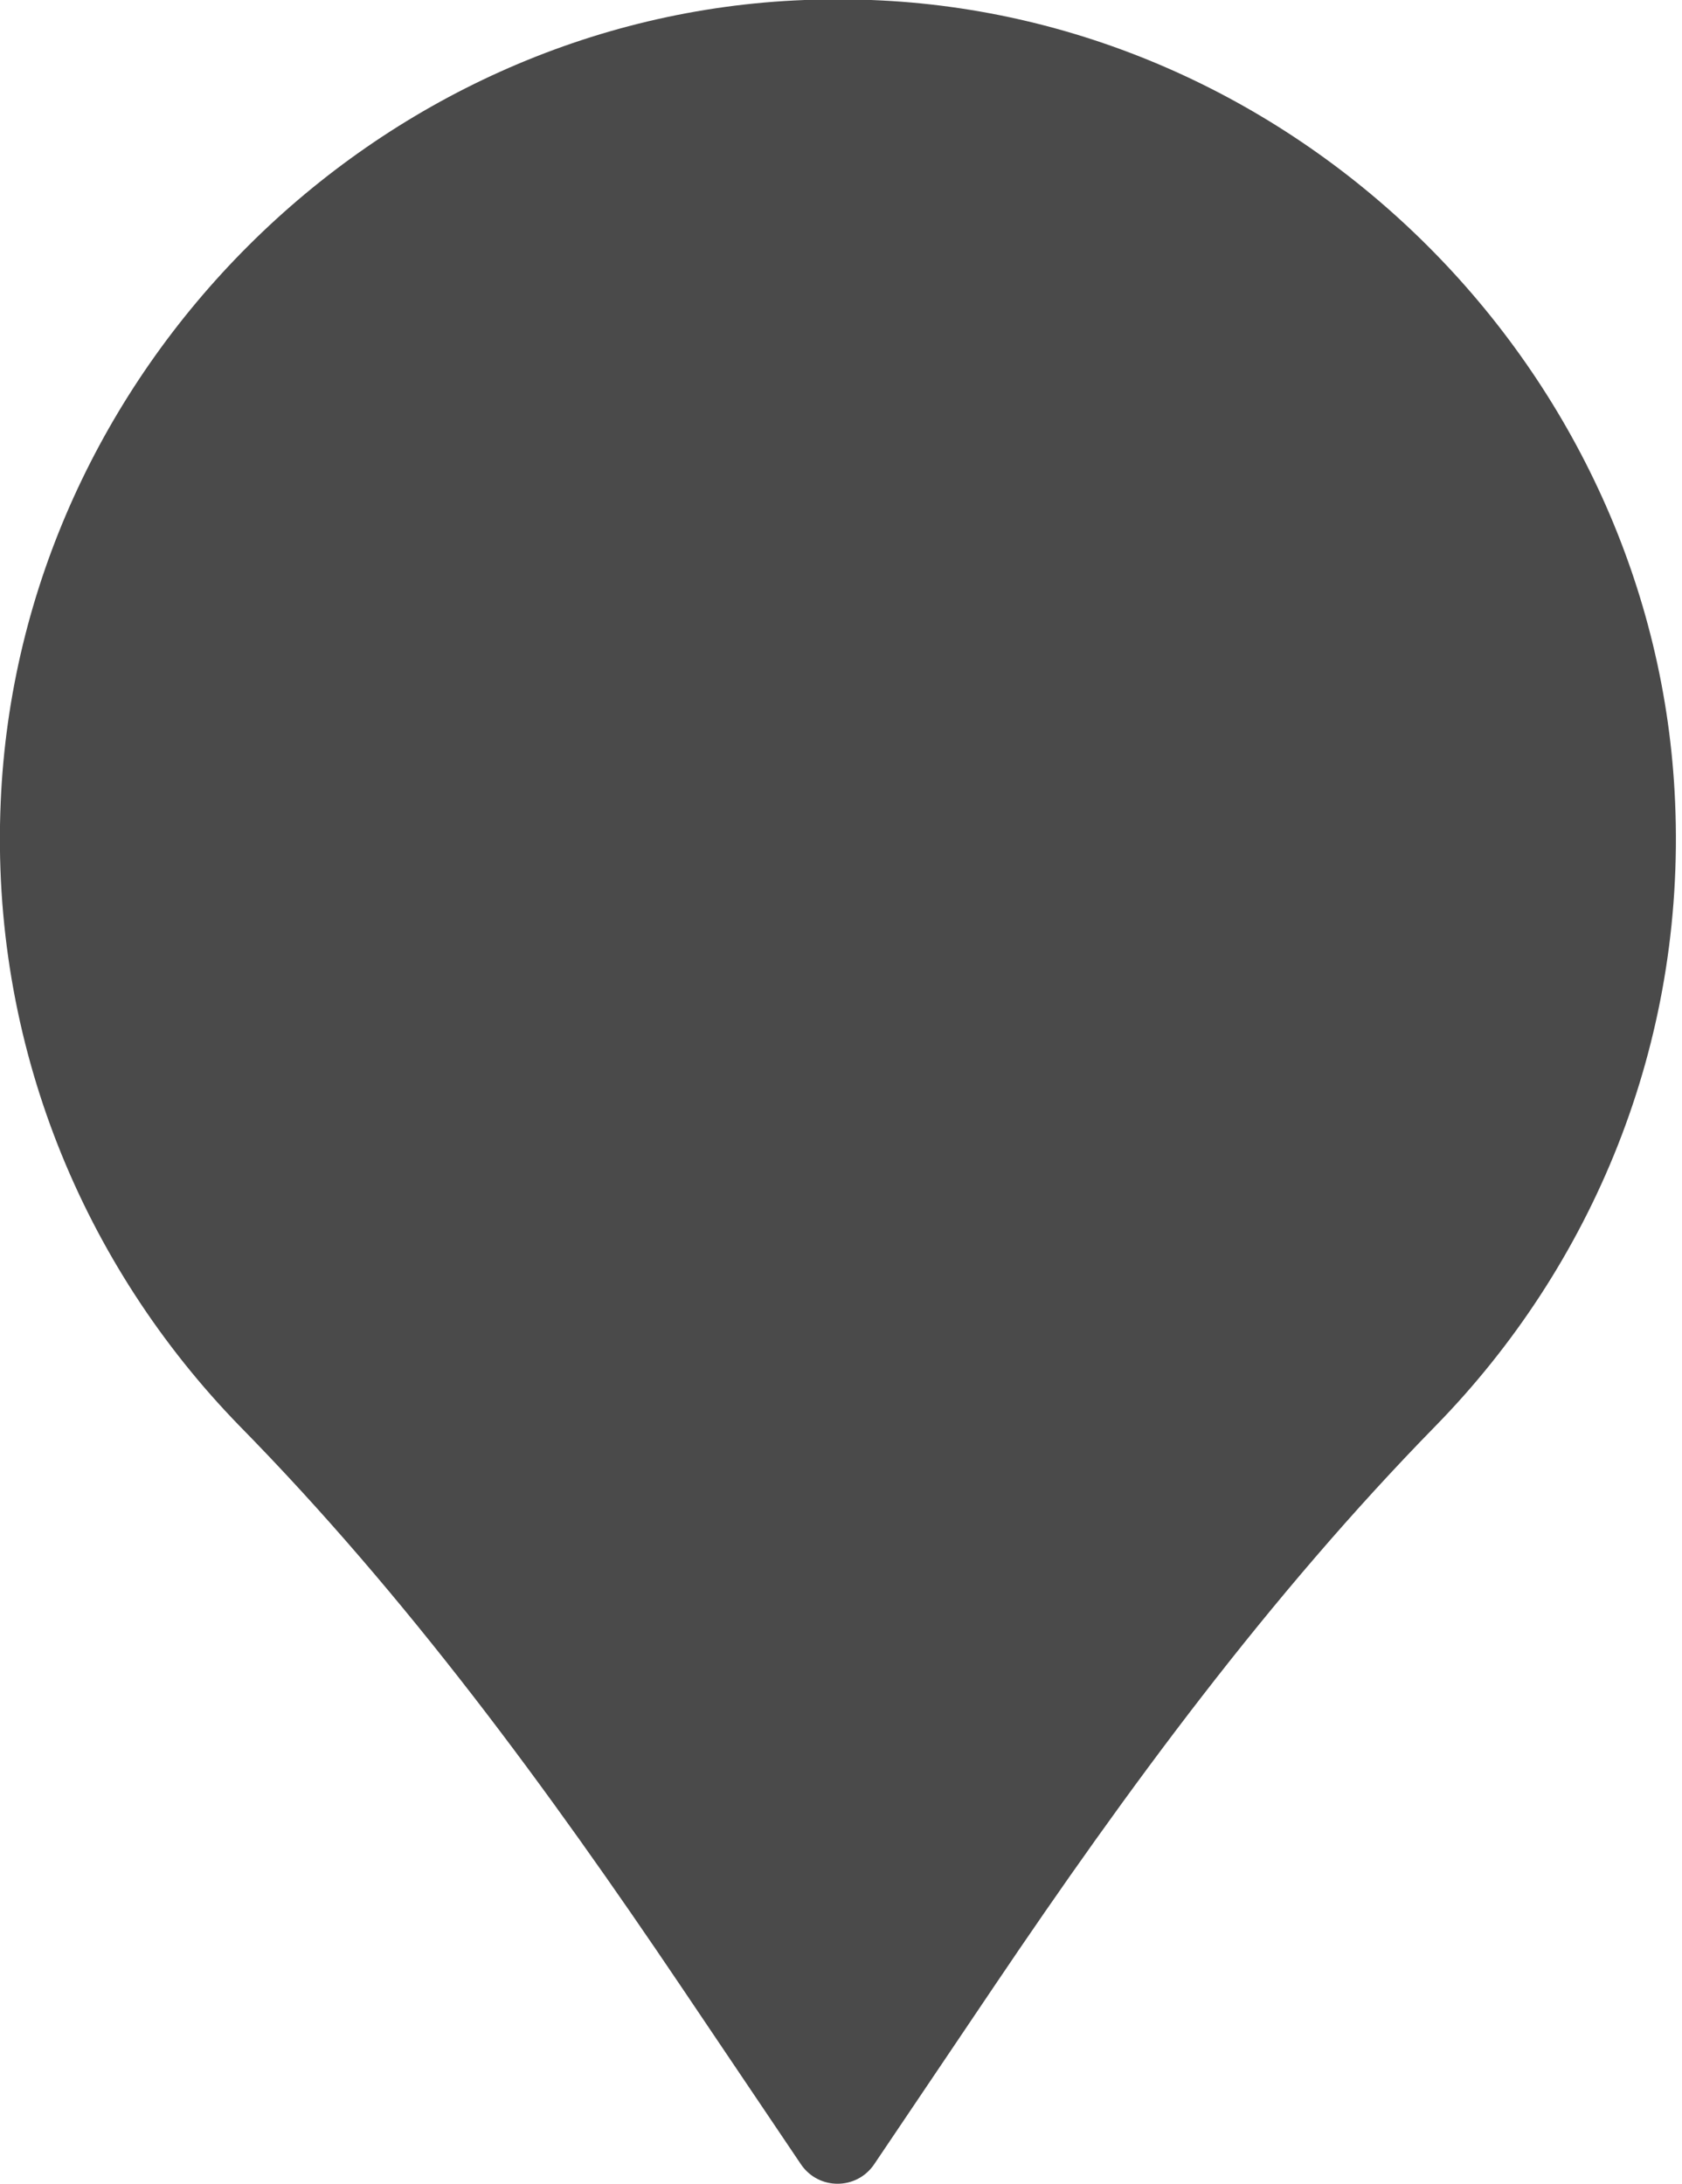 <svg width="57" height="74" viewBox="0 0 57 74" fill="none" xmlns="http://www.w3.org/2000/svg">
<path d="M29.519 0C44.088 0.551 56.144 12.593 56.766 27.172C57.125 35.408 53.944 42.901 48.657 48.312C43.011 54.081 38.203 60.617 33.682 67.321L29.615 73.354C29.017 74.216 27.749 74.216 27.151 73.354L23.084 67.321C18.563 60.617 13.779 54.081 8.109 48.312C2.846 42.901 -0.335 35.408 0.024 27.172C0.646 12.593 12.702 0.551 27.271 0H29.519Z" fill="#4A4A4A"/>
</svg>
